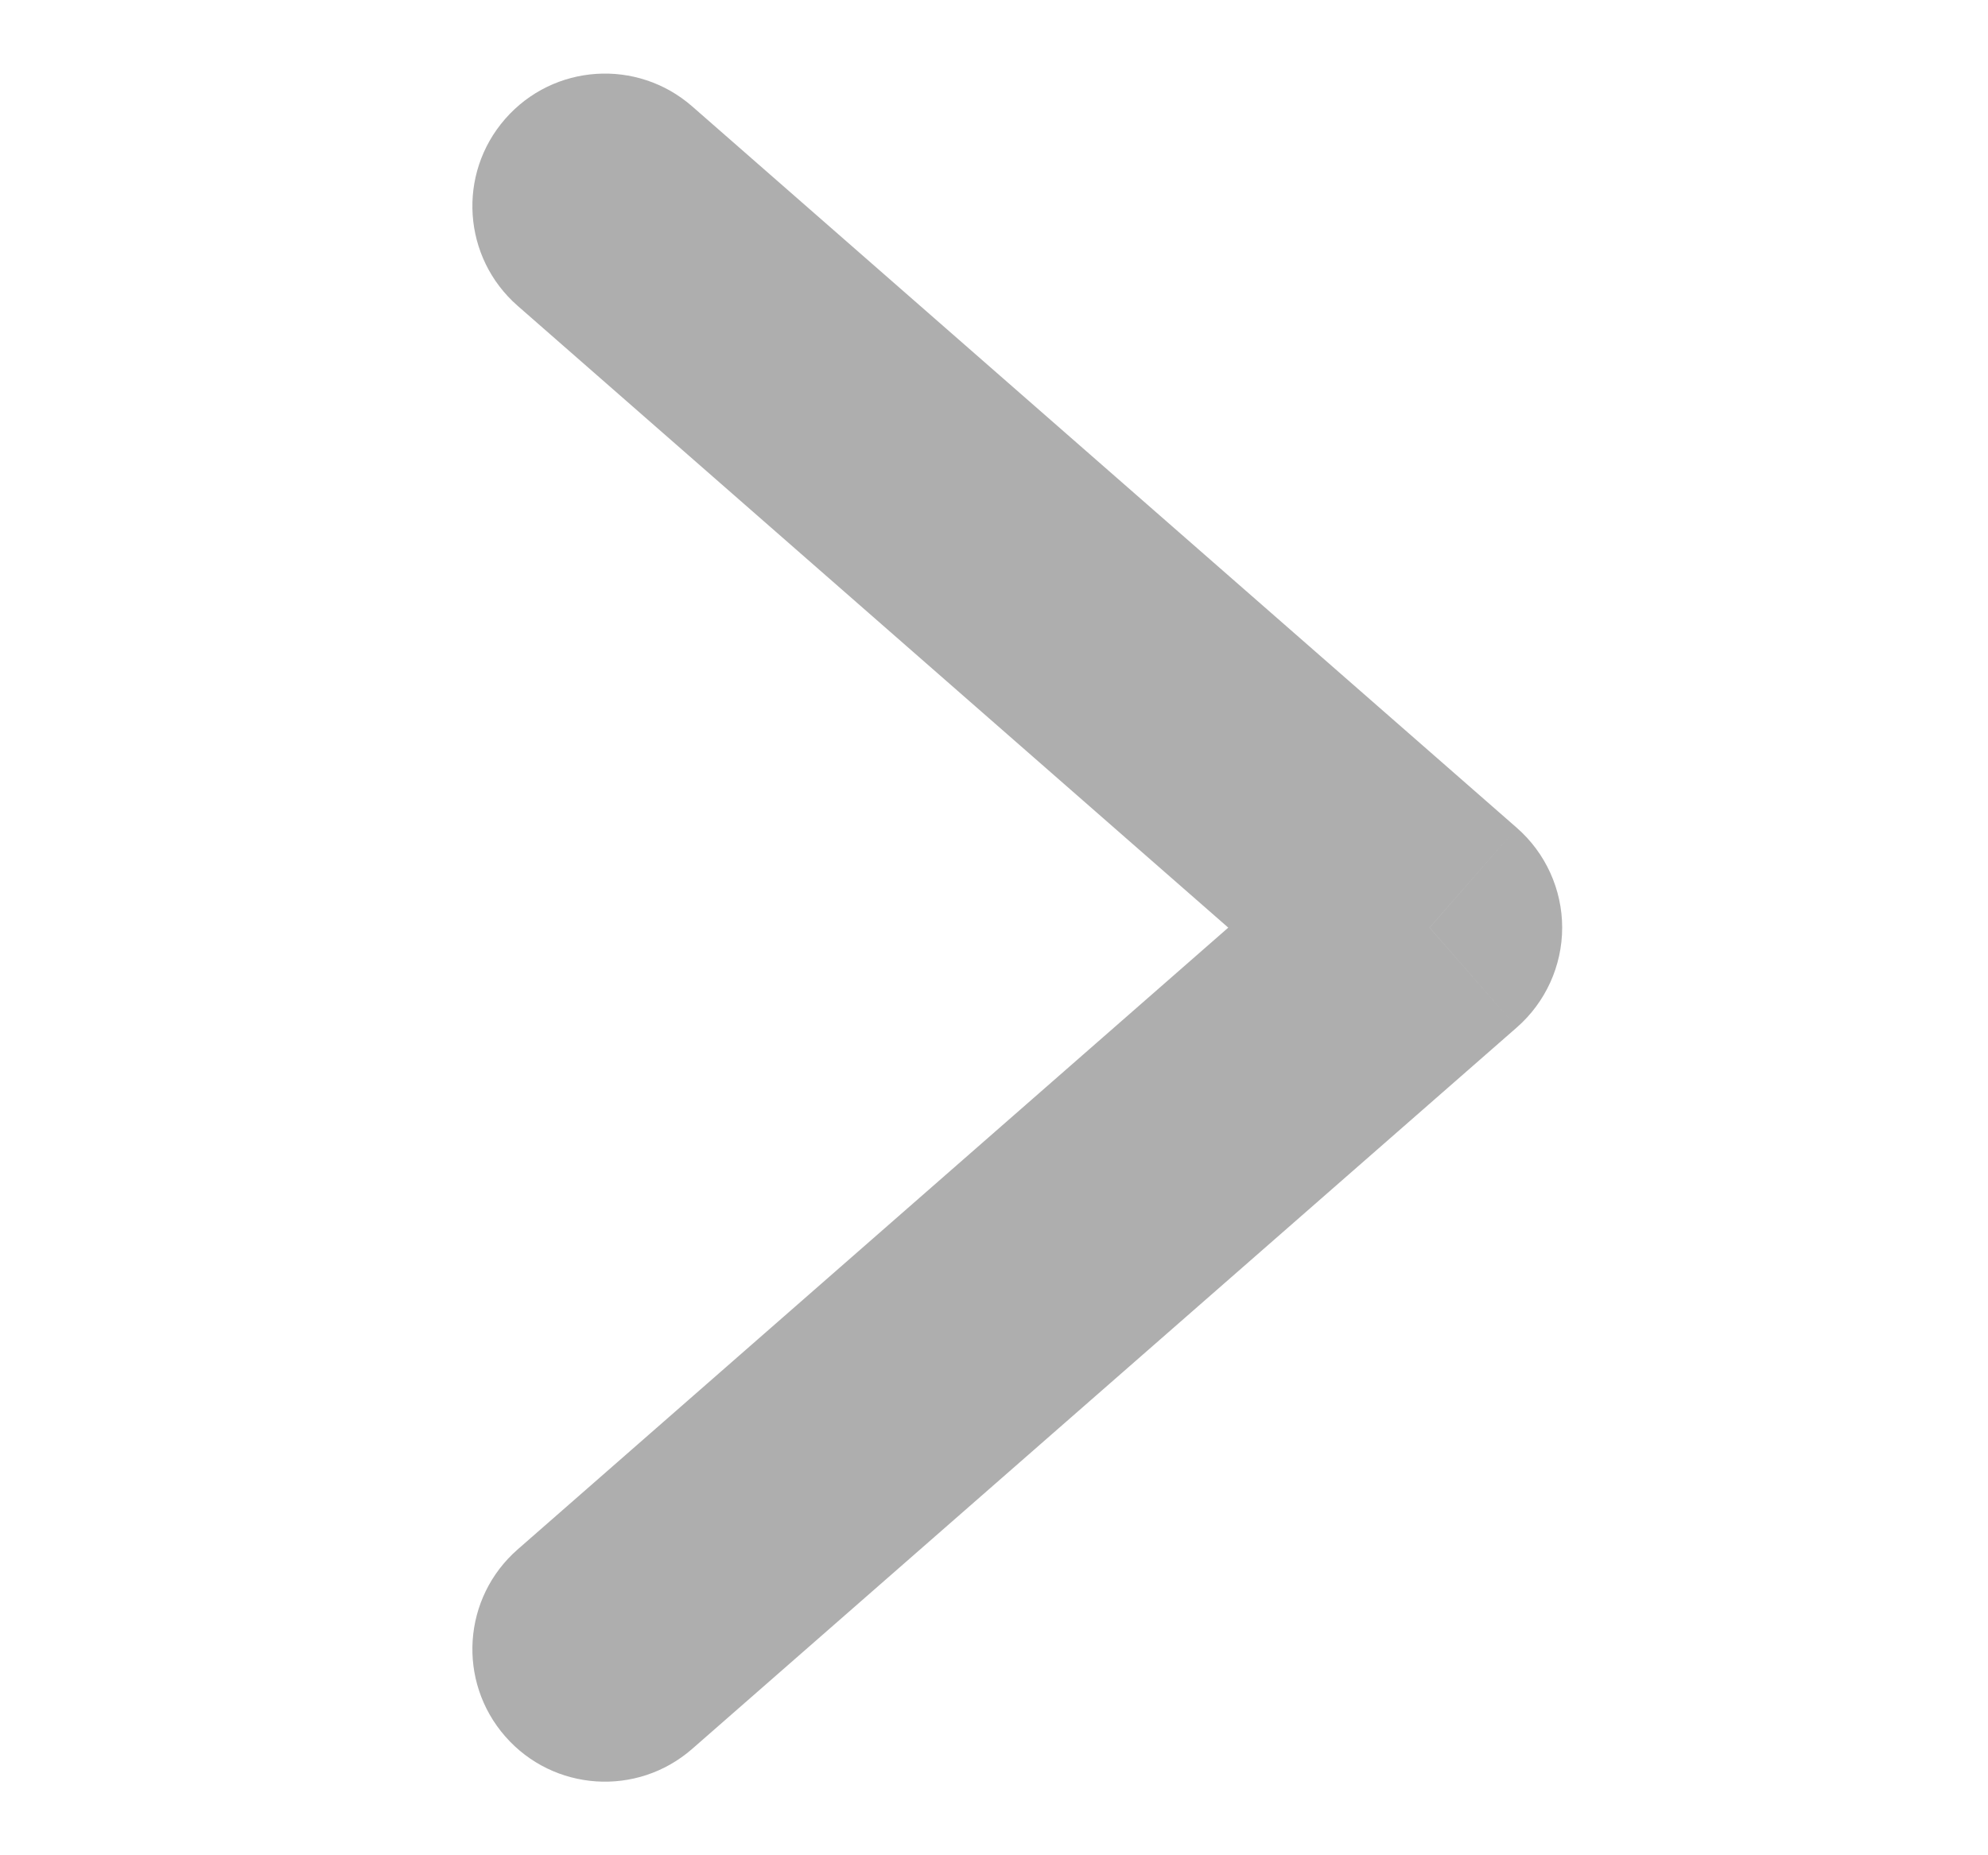 <svg width="15" height="14" viewBox="0 0 15 14" fill="none" xmlns="http://www.w3.org/2000/svg">
<path d="M5.223 0.803C4.807 0.439 4.176 0.481 3.812 0.897C3.448 1.313 3.49 1.944 3.906 2.308L5.223 0.803ZM10.787 7L11.445 7.753C11.662 7.563 11.787 7.288 11.787 7C11.787 6.712 11.662 6.437 11.445 6.247L10.787 7ZM3.906 11.692C3.49 12.056 3.448 12.687 3.812 13.103C4.176 13.519 4.807 13.561 5.223 13.197L3.906 11.692ZM3.906 2.308L10.128 7.753L11.445 6.247L5.223 0.803L3.906 2.308ZM10.128 6.247L3.906 11.692L5.223 13.197L11.445 7.753L10.128 6.247Z" fill="#AEAEAE"/>
</svg>
